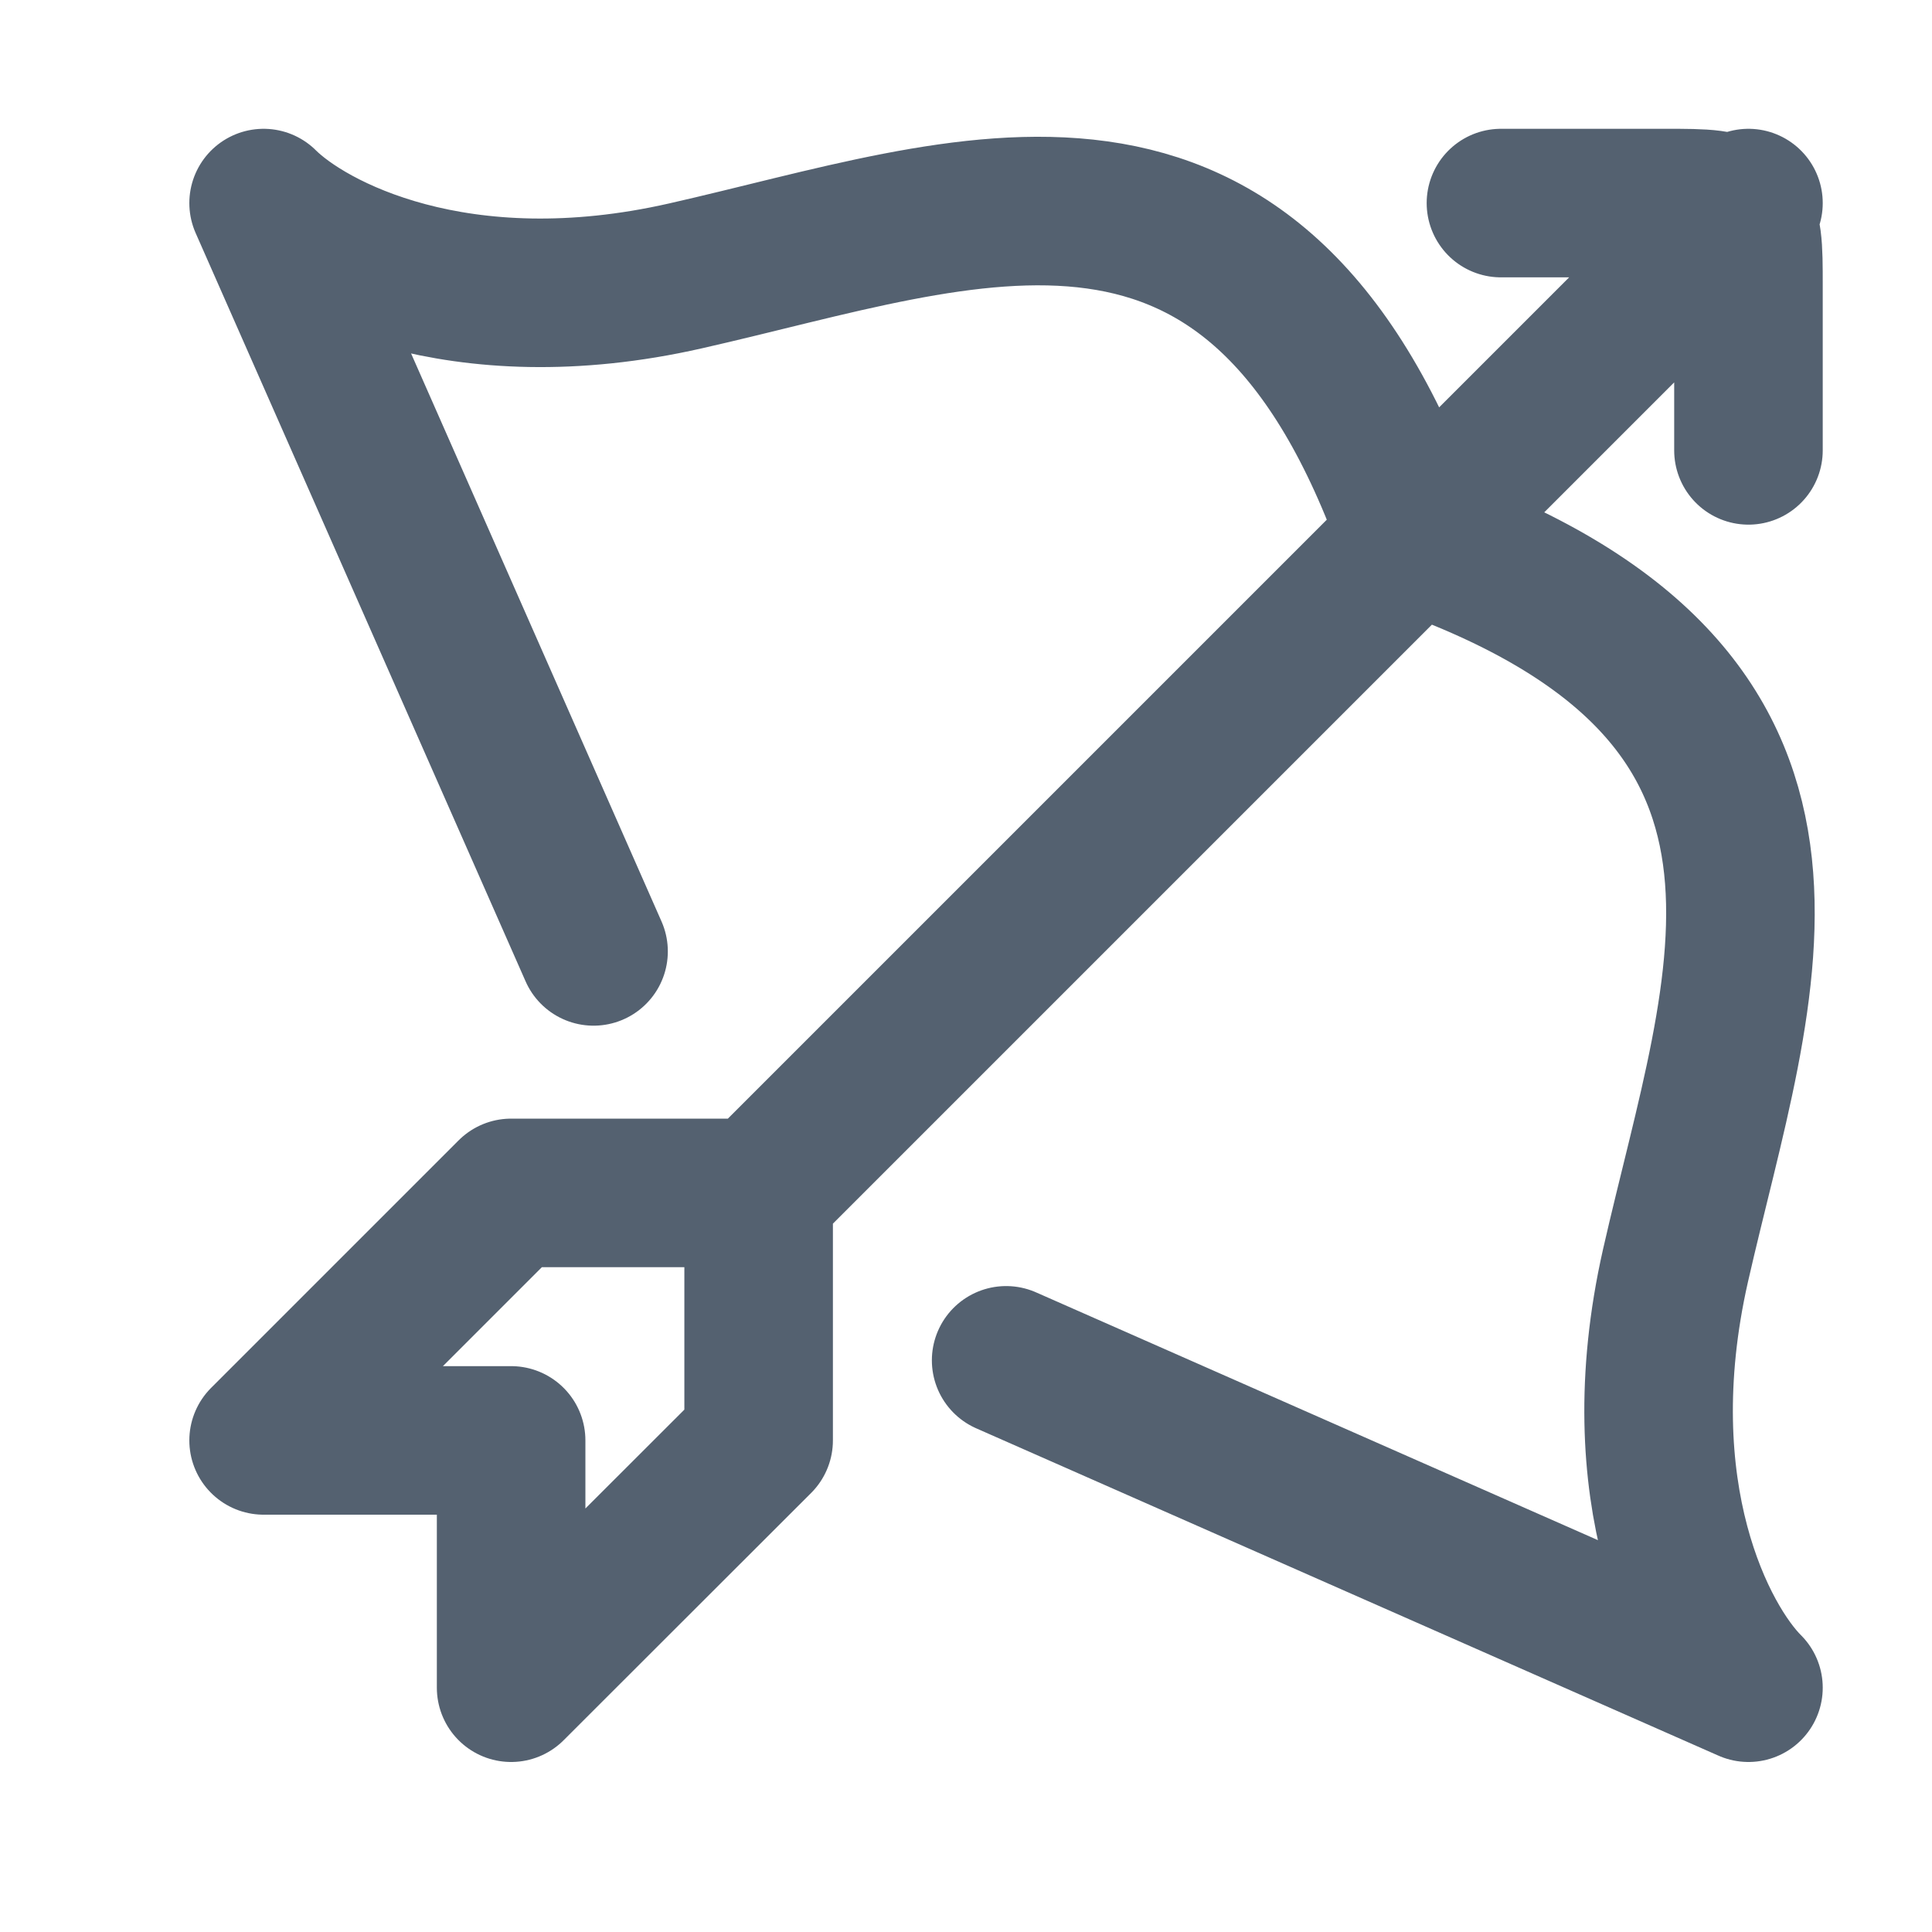 <svg width="9" height="9" viewBox="0 0 9 9" fill="none" xmlns="http://www.w3.org/2000/svg">
<path d="M4.687 6.337L8.145 7.862C7.931 7.649 7.565 6.957 7.805 5.896C8.106 4.571 8.67 3.239 6.583 2.507C5.852 0.421 4.519 0.985 3.194 1.285C2.134 1.526 1.442 1.159 1.228 0.946L2.765 4.432M3.534 5.557H2.381L1.228 6.71H2.381V7.862L3.534 6.71V5.557ZM3.534 5.557L8.145 0.946M6.992 0.946H7.761C7.942 0.946 8.032 0.946 8.089 1.002C8.145 1.058 8.145 1.149 8.145 1.33V2.098" stroke="#546170" stroke-width="0.692" stroke-linecap="round" stroke-linejoin="round"/>
</svg>
